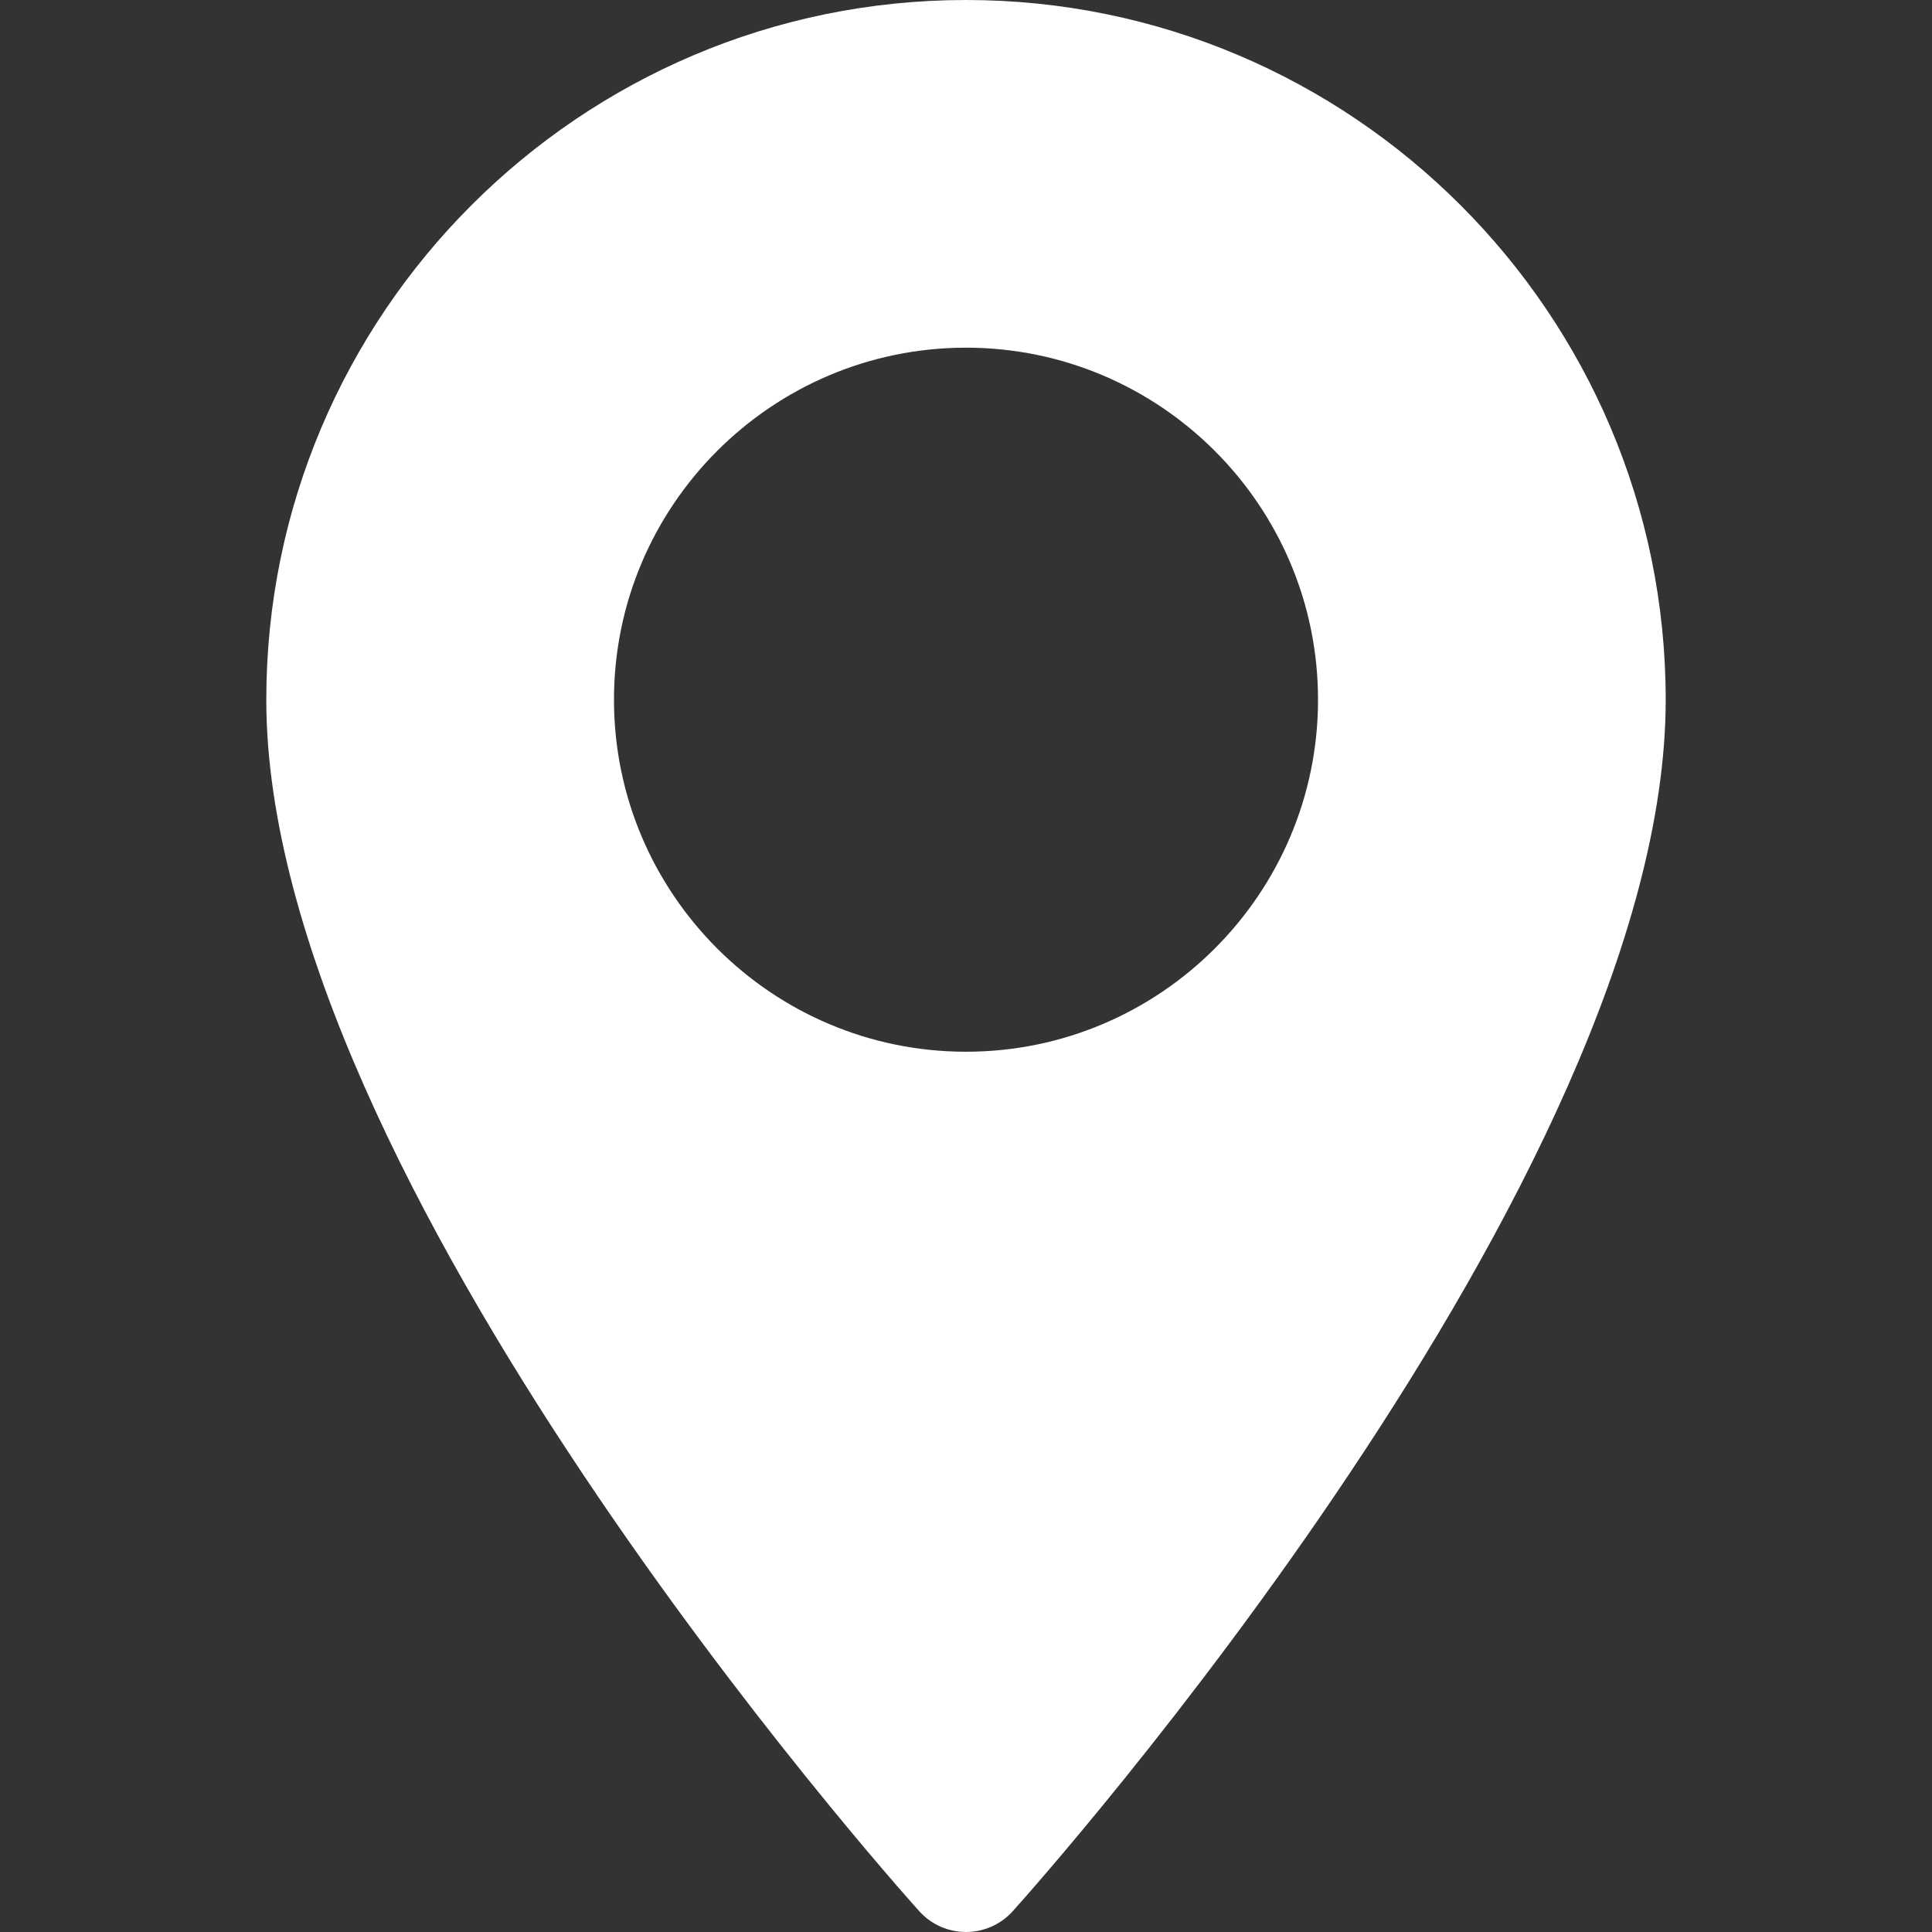 <svg width="24" height="24" viewBox="0 0 24 24" fill="none" xmlns="http://www.w3.org/2000/svg">
<rect x="0" y="0" width="24" height="24" fill="#333333" stroke="none"/>
<g id="Frame">
<g id="Group">
<path id="Vector" d="M12 0C7.207 0 3.308 3.899 3.308 8.692C3.308 14.64 11.086 23.372 11.418 23.74C11.729 24.087 12.272 24.086 12.582 23.74C12.914 23.372 20.692 14.64 20.692 8.692C20.692 3.899 16.793 0 12 0ZM12 13.065C9.589 13.065 7.627 11.103 7.627 8.692C7.627 6.28 9.589 4.319 12 4.319C14.411 4.319 16.373 6.281 16.373 8.692C16.373 11.103 14.411 13.065 12 13.065Z" fill="white"/>
</g>
</g>
</svg>
